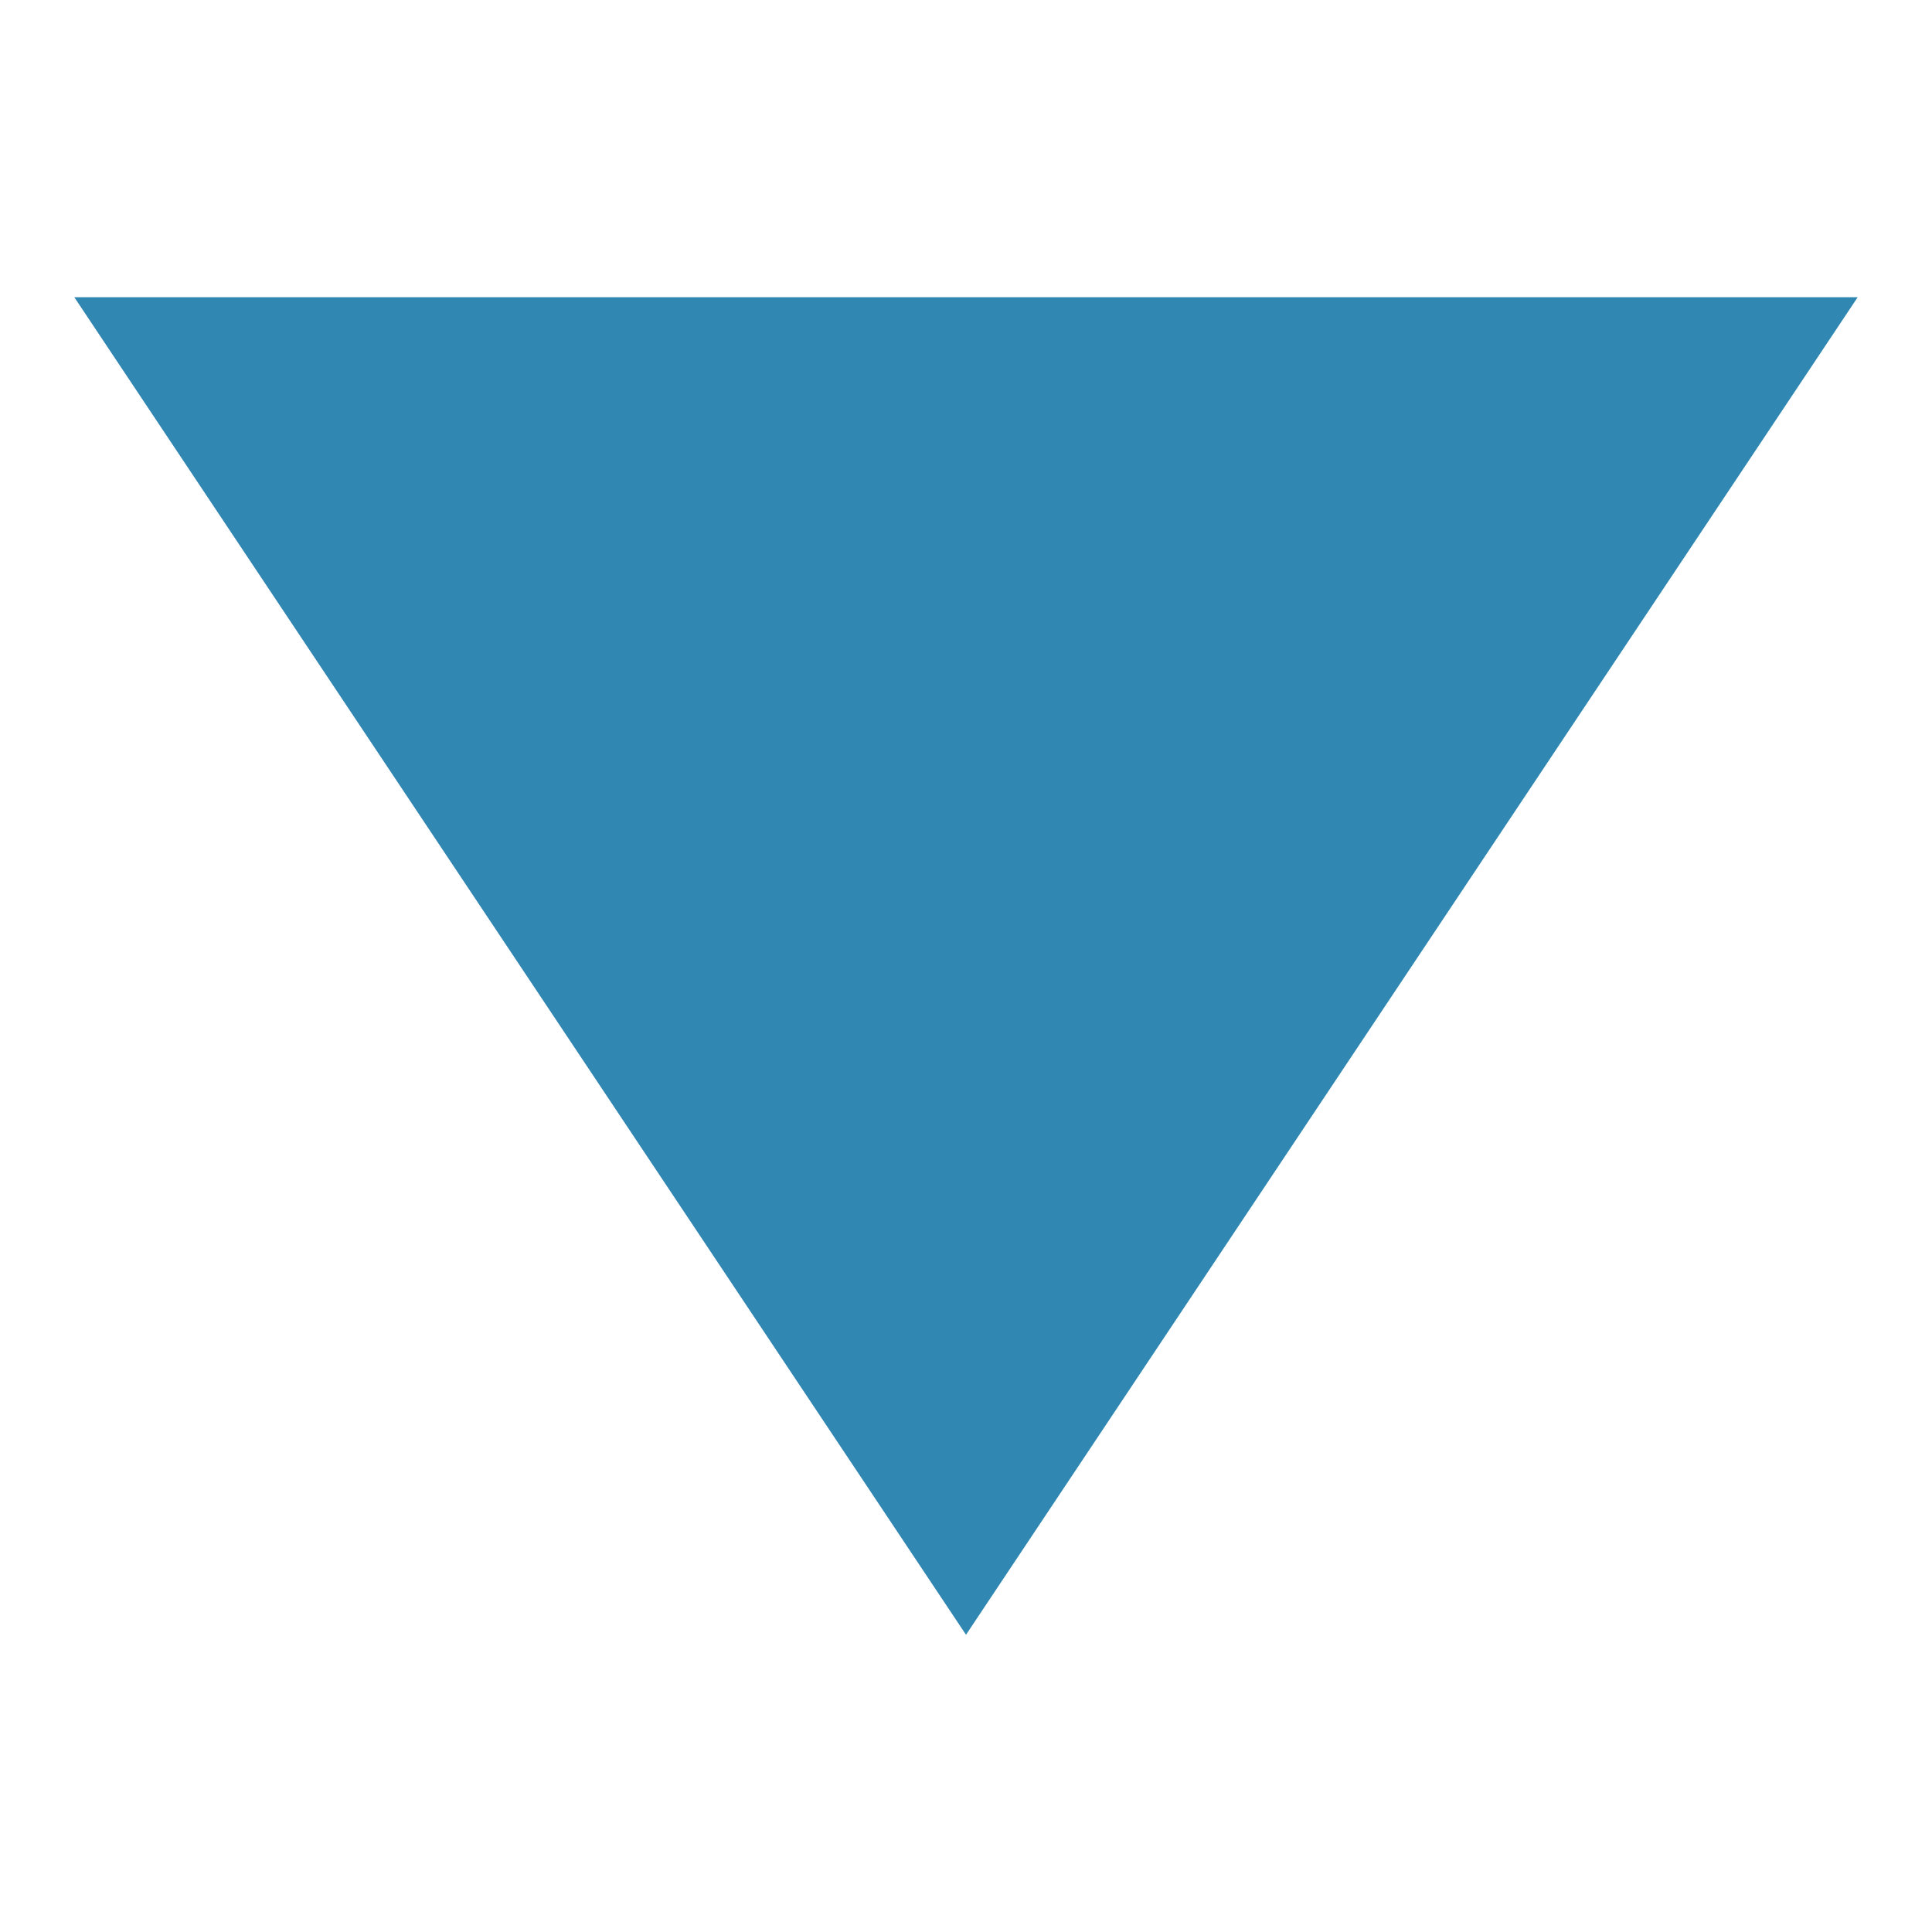 <?xml version="1.0" encoding="UTF-8"?>
<svg width="13px" height="13px" viewBox="0 0 10 13" version="1.1" xmlns="http://www.w3.org/2000/svg" xmlns:xlink="http://www.w3.org/1999/xlink">
    <!-- Generator: sketchtool 56.3 (101010) - https://sketch.com -->
    <title>86E942D2-2455-4B1A-8762-1B1912FCDA6E</title>
    <desc>Created with sketchtool.</desc>
    <g id="New-Trade-Job-Post" stroke="none" stroke-width="1" fill="none" fill-rule="evenodd" opacity="0.9">
        <g id="DT---Confirmation-EXPANDED-2" transform="translate(-420, -873)" fill="#1A7AAA">
            <polygon id="Triangle" transform="translate(425, 879.5) rotate(0) translate(-425, -879.5) " points="425 884 419 875 431 875"></polygon>
        </g>
    </g>
</svg>
